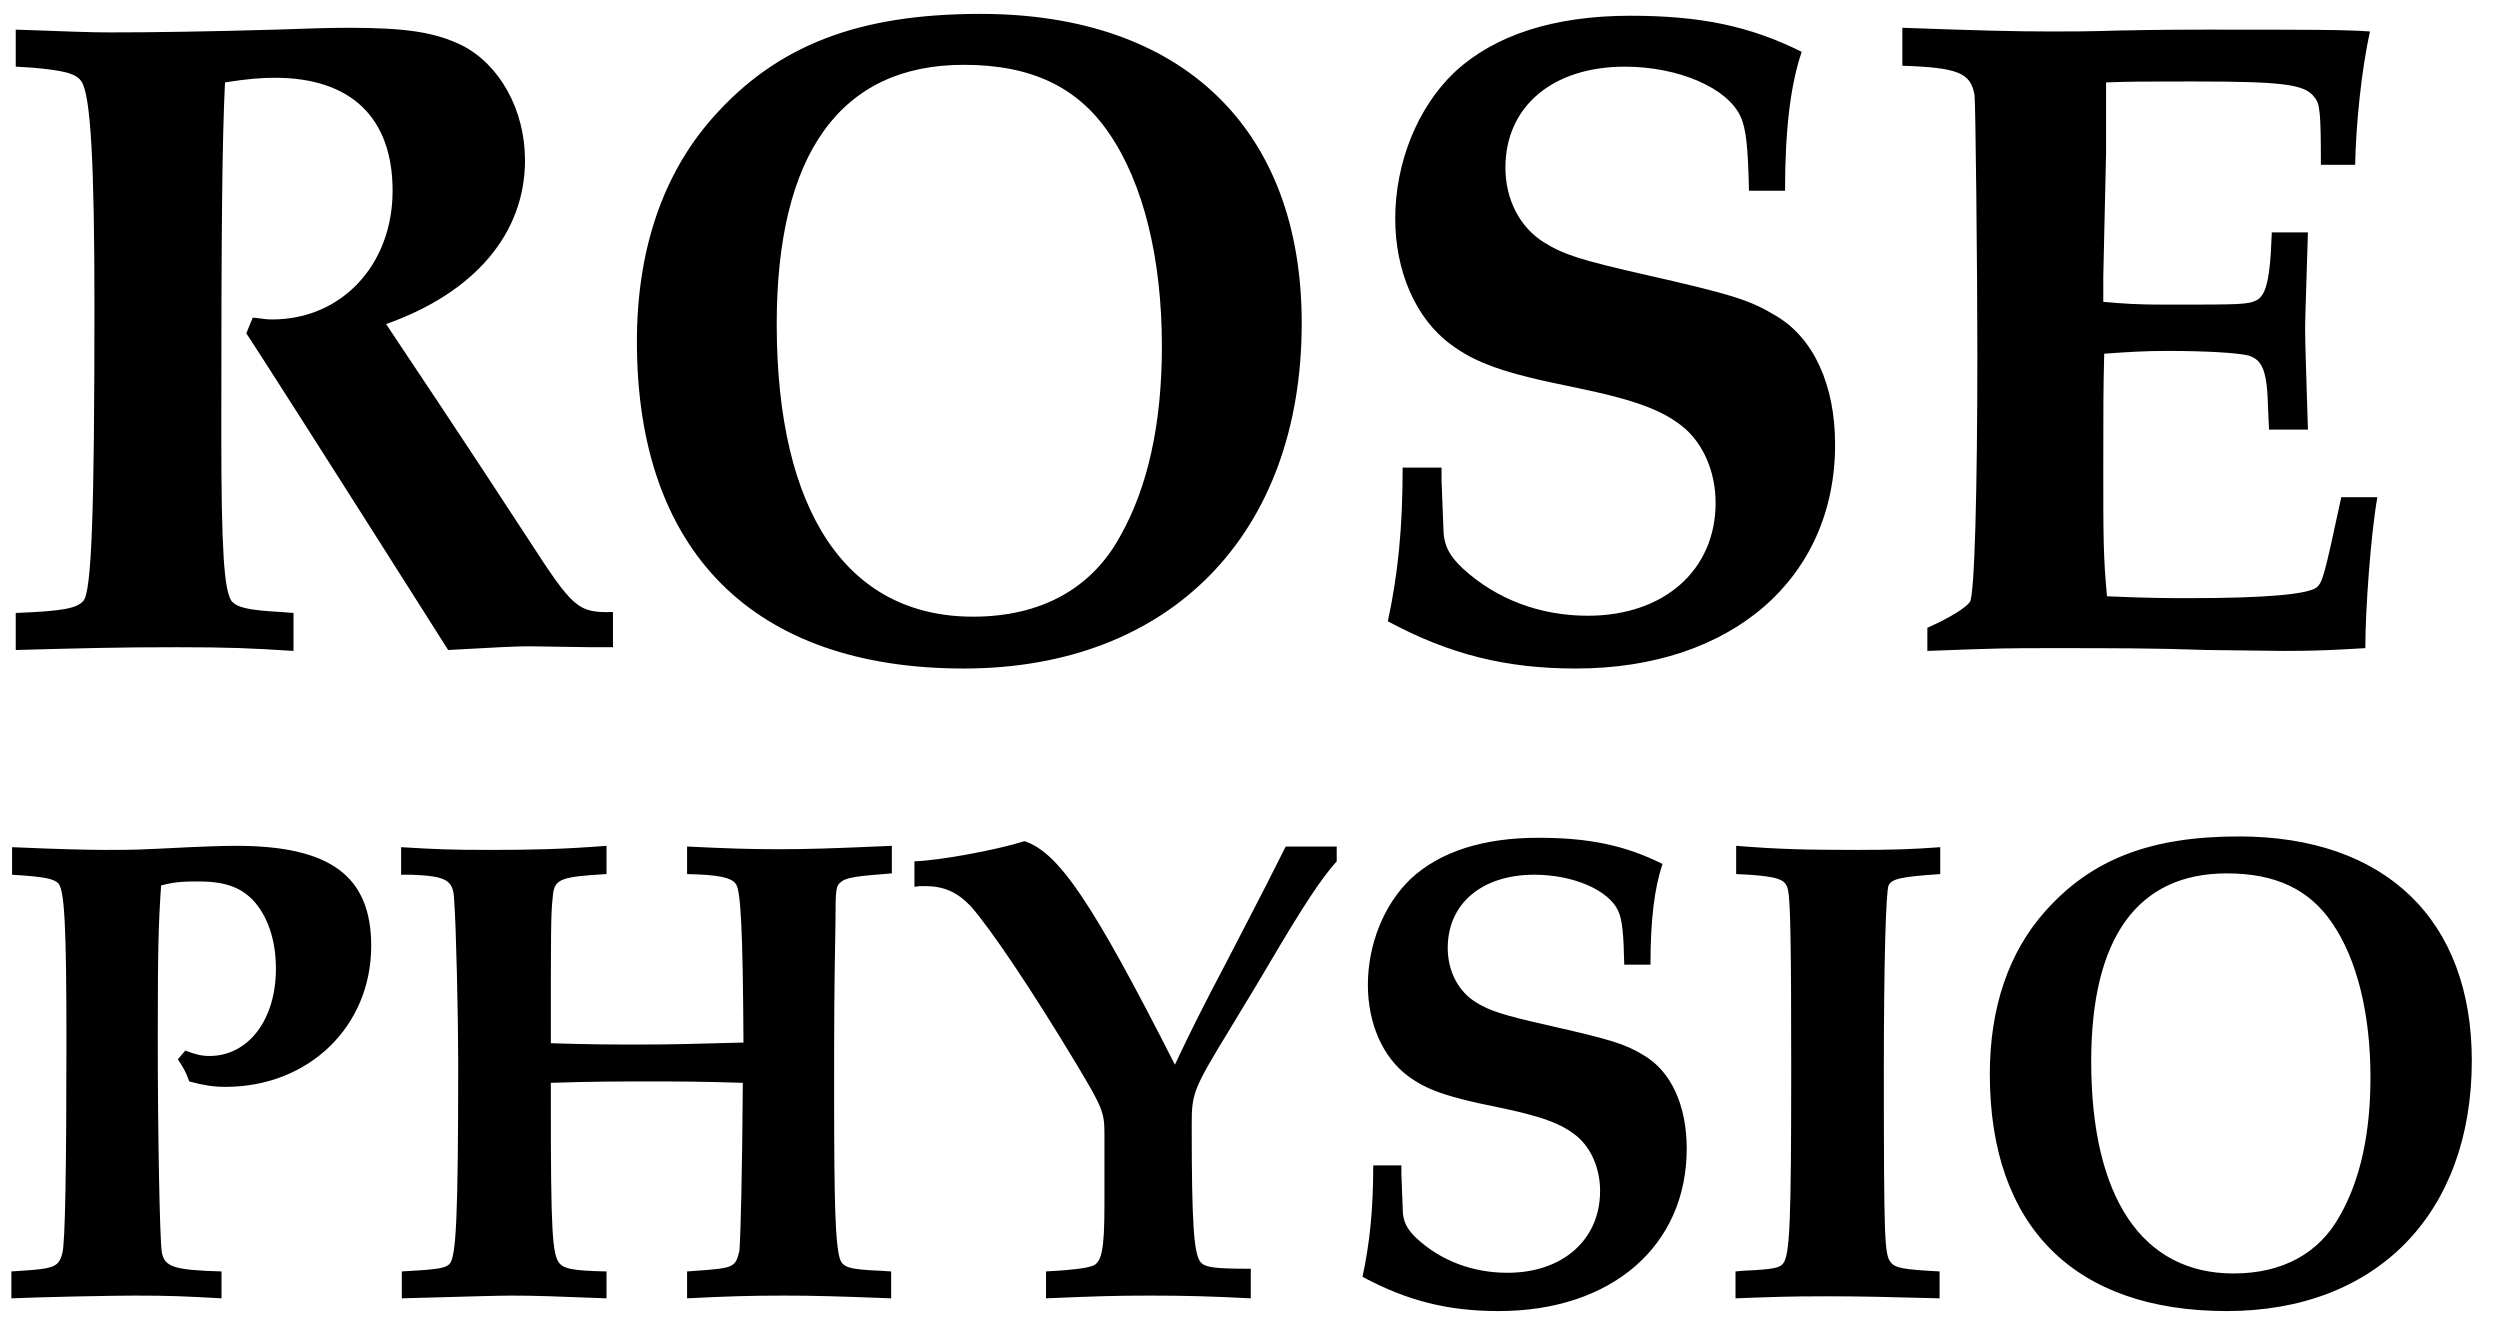 <svg width="54" height="29" viewBox="0 0 54 29" fill="none" xmlns="http://www.w3.org/2000/svg">
<path d="M5.32 7.2C5.42 7.34 6.88 9.62 9.68 14.04C10.74 13.98 11.16 13.96 11.42 13.96L12.78 13.98H13.24V13.22C12.48 13.24 12.38 13.14 11.42 11.66C10.08 9.6 8.66 7.48 8.34 7C10.26 6.32 11.34 5.04 11.34 3.46C11.34 2.38 10.8 1.4 9.98 0.98C9.4 0.7 8.8 0.6 7.52 0.6C7.1 0.6 6.54 0.62 5.96 0.64C4.54 0.68 3.38 0.7 2.36 0.7C1.96 0.7 1.46 0.68 0.34 0.64V1.44L0.68 1.46C1.36 1.52 1.64 1.58 1.76 1.76C1.96 2.06 2.04 3.54 2.04 6.62C2.04 11.06 1.98 12.78 1.8 12.98C1.66 13.14 1.36 13.2 0.34 13.24V14.04C1.82 14 2.56 13.98 3.82 13.98C4.92 13.98 5.42 14 6.34 14.06V13.24L6.08 13.22C5.34 13.18 5.12 13.12 5 12.98C4.84 12.74 4.78 11.88 4.78 9.36C4.78 4.74 4.8 3.04 4.86 1.78C5.36 1.7 5.66 1.68 5.94 1.68C7.58 1.68 8.48 2.54 8.48 4.12C8.48 5.72 7.38 6.9 5.88 6.9C5.82 6.9 5.76 6.9 5.64 6.88L5.46 6.86L5.32 7.2ZM21.177 0.3C18.537 0.3 16.777 0.98 15.397 2.54C14.317 3.76 13.757 5.4 13.757 7.38C13.757 11.92 16.277 14.44 20.817 14.44C25.277 14.44 28.117 11.54 28.117 6.98C28.117 2.78 25.537 0.3 21.177 0.3ZM20.817 1.4C22.277 1.4 23.277 1.88 23.957 2.88C24.697 3.96 25.097 5.58 25.097 7.48C25.097 9.14 24.797 10.52 24.197 11.58C23.577 12.72 22.477 13.32 21.017 13.32C18.297 13.32 16.777 11.06 16.777 7C16.777 3.32 18.157 1.4 20.817 1.4ZM30.297 10.1C30.297 11.4 30.198 12.4 29.977 13.42C31.317 14.14 32.538 14.44 34.038 14.44C37.398 14.44 39.638 12.5 39.638 9.6C39.638 8.32 39.178 7.3 38.358 6.82C37.797 6.48 37.417 6.36 35.477 5.92C34.157 5.62 33.778 5.5 33.358 5.24C32.837 4.92 32.517 4.32 32.517 3.62C32.517 2.3 33.538 1.44 35.097 1.44C36.258 1.44 37.318 1.9 37.597 2.52C37.718 2.78 37.758 3.2 37.778 4.12H38.557C38.557 2.78 38.678 1.82 38.917 1.12C37.797 0.56 36.718 0.34 35.218 0.34C33.557 0.34 32.278 0.76 31.418 1.56C30.617 2.32 30.137 3.52 30.137 4.72C30.137 5.86 30.578 6.88 31.337 7.44C31.878 7.84 32.477 8.06 33.977 8.36C35.337 8.64 35.917 8.86 36.377 9.24C36.797 9.6 37.057 10.2 37.057 10.86C37.057 12.32 35.938 13.3 34.297 13.3C33.258 13.3 32.318 12.94 31.598 12.28C31.297 12 31.177 11.76 31.177 11.4L31.137 10.36V10.1H30.297ZM41.631 14.06C43.211 14 43.331 14 44.331 14C45.651 14 46.551 14 47.671 14.04L49.331 14.06C50.071 14.06 50.391 14.04 51.091 14C51.091 13.16 51.211 11.52 51.351 10.74H50.571C50.211 12.42 50.171 12.56 50.051 12.68C49.871 12.84 48.911 12.92 47.291 12.92C46.811 12.92 46.471 12.92 45.511 12.88C45.431 12.02 45.431 11.6 45.431 10.14C45.431 8.84 45.431 8.38 45.451 7.64C46.011 7.6 46.331 7.58 46.831 7.58C47.631 7.58 48.331 7.62 48.571 7.68C48.871 7.78 48.971 8 48.991 8.84L49.011 9.28H49.851C49.811 7.9 49.791 7.46 49.791 7.12C49.791 6.94 49.791 6.94 49.851 5.02H49.071L49.051 5.44C49.011 6.08 48.931 6.38 48.751 6.48C48.551 6.58 48.431 6.58 46.771 6.58C46.151 6.58 45.891 6.56 45.431 6.52V5.98L45.491 3.3V1.78C46.091 1.76 46.191 1.76 47.371 1.76C49.311 1.76 49.791 1.82 49.991 2.1C50.111 2.24 50.131 2.42 50.131 3.56H50.871C50.891 2.64 51.011 1.5 51.191 0.68C50.691 0.64 49.771 0.64 47.671 0.64C47.331 0.64 46.691 0.64 45.731 0.66C45.131 0.68 44.671 0.68 44.331 0.68C43.511 0.68 42.751 0.66 41.091 0.6V1.42C42.311 1.46 42.571 1.58 42.651 2.06C42.671 2.22 42.711 5.8 42.711 7.64C42.711 10.6 42.651 12.84 42.551 13C42.471 13.12 42.131 13.34 41.631 13.56V14.06ZM0.246 28.044C0.913 28.015 2.407 27.985 2.914 27.985C3.697 27.985 3.987 28 4.785 28.044V27.463C3.741 27.434 3.553 27.362 3.494 27.043C3.451 26.738 3.408 24.564 3.408 22.447C3.408 20.474 3.422 19.982 3.48 19.126C3.756 19.053 3.929 19.039 4.277 19.039C4.843 19.039 5.176 19.155 5.452 19.43C5.771 19.764 5.96 20.286 5.96 20.924C5.96 22.026 5.365 22.809 4.524 22.809C4.364 22.809 4.234 22.78 4.002 22.693L3.842 22.881C3.973 23.084 4.002 23.128 4.089 23.36C4.423 23.447 4.611 23.476 4.872 23.476C6.67 23.476 8.018 22.171 8.018 20.431C8.018 18.923 7.134 18.27 5.104 18.27C4.756 18.27 4.452 18.285 4.104 18.299C2.914 18.358 2.914 18.358 2.276 18.358C1.914 18.358 1.247 18.343 0.261 18.299V18.894C0.972 18.938 1.16 18.981 1.262 19.082C1.392 19.242 1.435 19.982 1.435 22.49C1.435 25.259 1.407 26.826 1.349 27.058C1.276 27.362 1.175 27.405 0.45 27.449L0.246 27.463V28.044ZM8.679 28.044C10.23 28 10.81 27.985 11.042 27.985C11.579 27.985 11.941 28 13.101 28.044V27.463C12.376 27.449 12.188 27.405 12.086 27.29C11.927 27.101 11.898 26.579 11.898 23.824V23.389C12.84 23.36 13.188 23.36 14.058 23.36C14.74 23.36 15.102 23.36 16.045 23.389C16.03 25.361 16.001 26.579 15.972 27.014C15.885 27.377 15.856 27.391 15.03 27.449L14.841 27.463V28.044C15.697 28 16.219 27.985 16.929 27.985C17.611 27.985 18.089 28 19.249 28.044V27.463L19.032 27.449C18.321 27.42 18.191 27.377 18.133 27.159C18.046 26.84 18.017 26.043 18.017 23.679C18.017 22.07 18.017 21.518 18.046 19.938C18.046 19.169 18.06 19.14 18.162 19.053C18.278 18.952 18.51 18.923 19.264 18.865V18.27C17.944 18.328 17.437 18.343 16.842 18.343C16.175 18.343 15.74 18.328 14.841 18.285V18.88C15.508 18.894 15.784 18.952 15.885 19.082C16.001 19.184 16.045 20.083 16.059 22.519C14.957 22.548 14.537 22.562 13.826 22.562C13.203 22.562 12.811 22.562 11.898 22.534C11.898 20.011 11.898 19.75 11.941 19.358C11.97 18.981 12.115 18.938 13.101 18.88V18.27C12.144 18.343 11.535 18.358 10.549 18.358C9.737 18.358 9.389 18.343 8.664 18.299V18.894H8.882C9.65 18.923 9.795 19.01 9.81 19.445C9.853 19.996 9.897 22.012 9.897 22.925C9.897 26.303 9.853 27.159 9.708 27.304C9.607 27.391 9.491 27.42 8.679 27.463V28.044ZM27.771 18.285C27.466 18.894 27.336 19.155 26.538 20.692C25.958 21.794 25.726 22.258 25.378 22.997C23.595 19.488 22.87 18.416 22.13 18.169C21.536 18.358 20.289 18.59 19.752 18.604V19.155L19.868 19.14H19.984C20.39 19.14 20.68 19.271 20.97 19.576C21.391 20.054 22.275 21.359 23.276 23.026C23.812 23.925 23.856 24.027 23.856 24.491V24.854V25.172V25.462V26.014C23.856 27 23.798 27.29 23.58 27.348C23.464 27.391 23.16 27.434 22.594 27.463V28.044C23.653 28 24.044 27.985 24.856 27.985C25.596 27.985 26.161 28 27.017 28.044V27.405C26.248 27.405 26.045 27.377 25.944 27.275C25.784 27.116 25.741 26.419 25.741 24.302C25.741 23.607 25.77 23.534 26.582 22.2C26.843 21.765 27.104 21.345 27.35 20.924C28.177 19.517 28.539 18.981 28.873 18.604V18.285H27.771ZM29.662 25.172C29.662 26.115 29.589 26.84 29.43 27.579C30.401 28.102 31.285 28.319 32.373 28.319C34.809 28.319 36.433 26.913 36.433 24.81C36.433 23.882 36.099 23.142 35.505 22.794C35.099 22.548 34.824 22.461 33.417 22.142C32.46 21.924 32.184 21.837 31.88 21.649C31.503 21.417 31.271 20.982 31.271 20.474C31.271 19.517 32.011 18.894 33.142 18.894C33.983 18.894 34.751 19.227 34.954 19.677C35.041 19.866 35.07 20.17 35.084 20.837H35.65C35.65 19.866 35.737 19.169 35.911 18.662C35.099 18.256 34.316 18.096 33.228 18.096C32.025 18.096 31.097 18.401 30.474 18.981C29.893 19.532 29.546 20.402 29.546 21.272C29.546 22.099 29.864 22.838 30.416 23.244C30.807 23.534 31.242 23.694 32.33 23.911C33.316 24.114 33.736 24.273 34.069 24.549C34.374 24.81 34.562 25.245 34.562 25.724C34.562 26.782 33.751 27.492 32.562 27.492C31.808 27.492 31.126 27.232 30.604 26.753C30.387 26.55 30.299 26.376 30.299 26.115L30.27 25.361V25.172H29.662ZM37.487 28.044C38.27 28.015 38.618 28 39.473 28C40.242 28 40.749 28.015 41.895 28.044V27.463C41.097 27.42 40.938 27.391 40.836 27.261C40.706 27.087 40.691 26.797 40.691 23.084C40.691 20.794 40.735 19.271 40.793 19.126C40.865 18.981 41.054 18.938 41.909 18.88V18.299C41.315 18.343 40.909 18.358 40.111 18.358C38.98 18.358 38.415 18.343 37.501 18.27V18.88L37.777 18.894C38.4 18.938 38.574 18.995 38.618 19.213C38.676 19.416 38.69 20.532 38.69 23.084C38.69 26.405 38.661 27.101 38.516 27.29C38.444 27.391 38.284 27.42 37.632 27.449L37.487 27.463V28.044ZM48.36 18.067C46.446 18.067 45.17 18.561 44.169 19.692C43.386 20.576 42.98 21.765 42.98 23.201C42.98 26.492 44.807 28.319 48.099 28.319C51.332 28.319 53.391 26.216 53.391 22.91C53.391 19.866 51.521 18.067 48.36 18.067ZM48.099 18.865C49.157 18.865 49.882 19.213 50.375 19.938C50.912 20.721 51.202 21.895 51.202 23.273C51.202 24.477 50.984 25.477 50.549 26.245C50.1 27.072 49.302 27.507 48.244 27.507C46.272 27.507 45.17 25.869 45.17 22.925C45.17 20.257 46.17 18.865 48.099 18.865Z" fill="black"/>
</svg>

